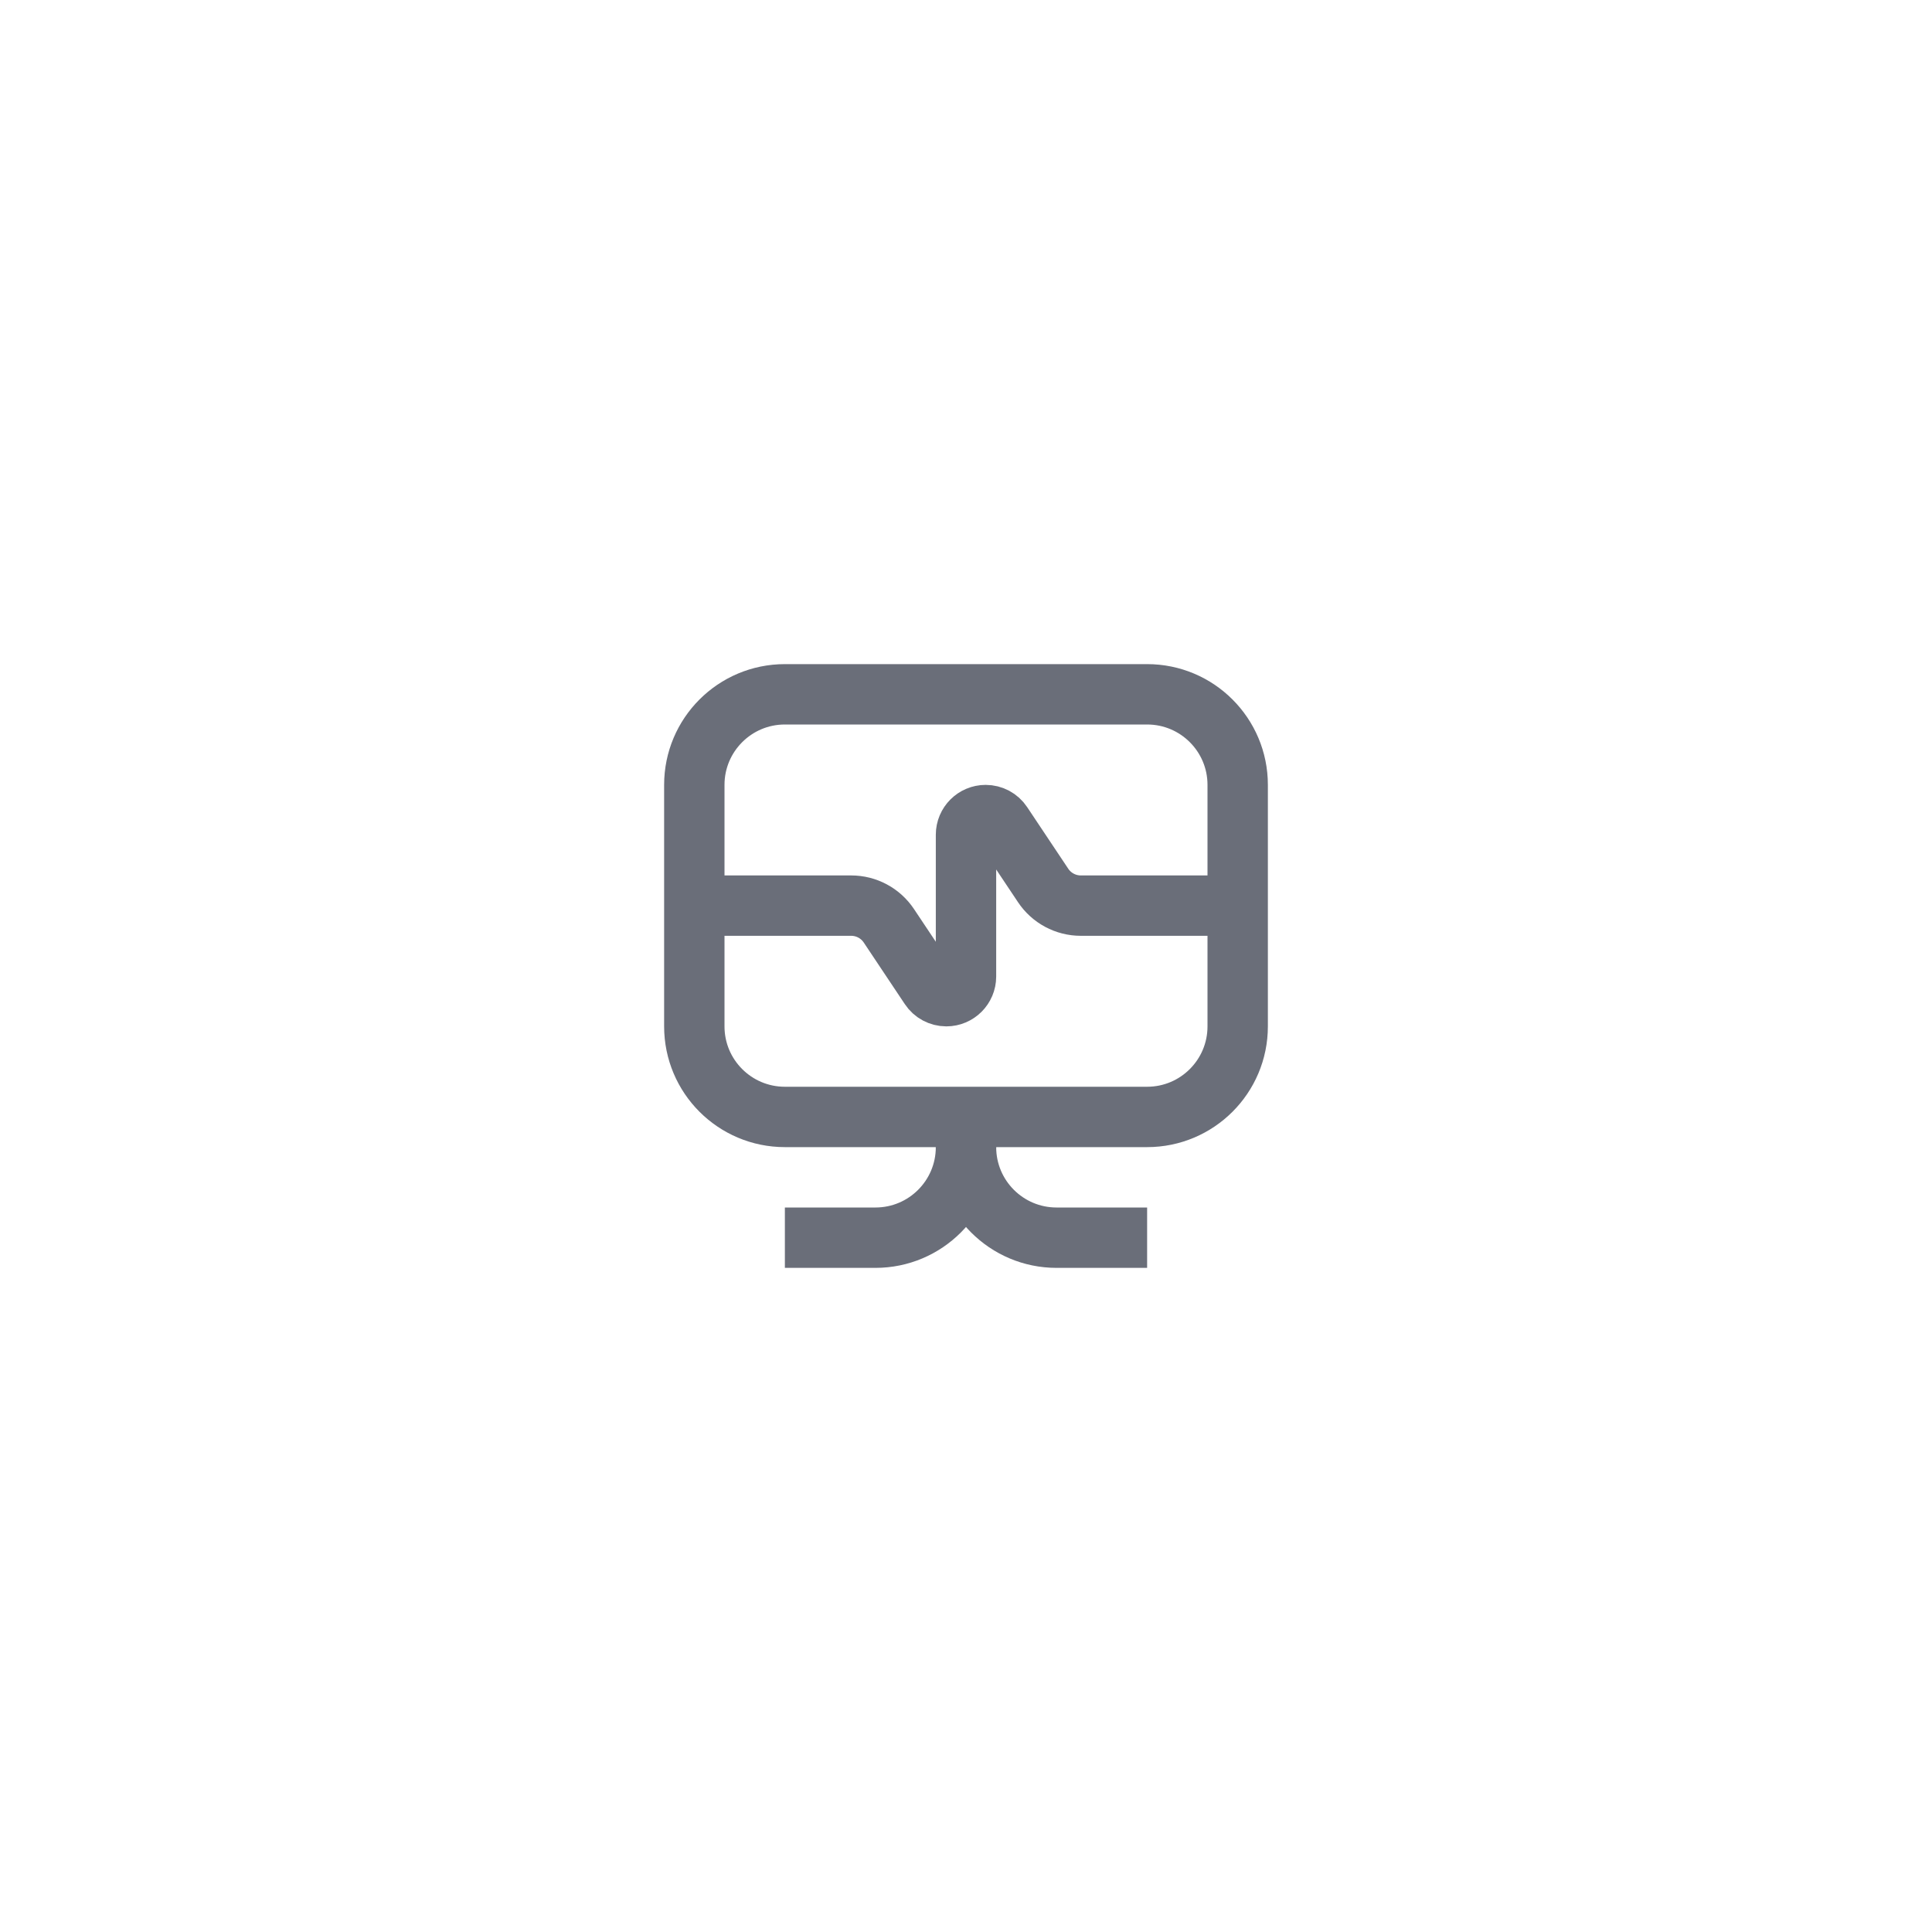 <svg width="64" height="64" viewBox="0 0 64 64" fill="none" xmlns="http://www.w3.org/2000/svg">
<path d="M32 37V38C32 39.657 33.343 41 35 41L38 41" stroke="#6A6E79" stroke-width="2"/>
<path d="M32 37V38C32 39.657 30.657 41 29 41L26 41" stroke="#6A6E79" stroke-width="2"/>
<path d="M23 30H28.197C28.699 30 29.167 30.251 29.445 30.668L30.807 32.71C30.927 32.891 31.131 33 31.349 33V33C31.708 33 32 32.708 32 32.349V30V27.651C32 27.292 32.292 27 32.651 27V27C32.869 27 33.073 27.109 33.193 27.29L34.555 29.332C34.833 29.749 35.301 30 35.803 30H41" stroke="#6A6E79" stroke-width="2"/>
<path d="M41 34V26C41 24.343 39.657 23 38 23H26C24.343 23 23 24.343 23 26V34C23 35.657 24.343 37 26 37H38C39.657 37 41 35.657 41 34Z" stroke="#6A6E79" stroke-width="2"/>
</svg>
